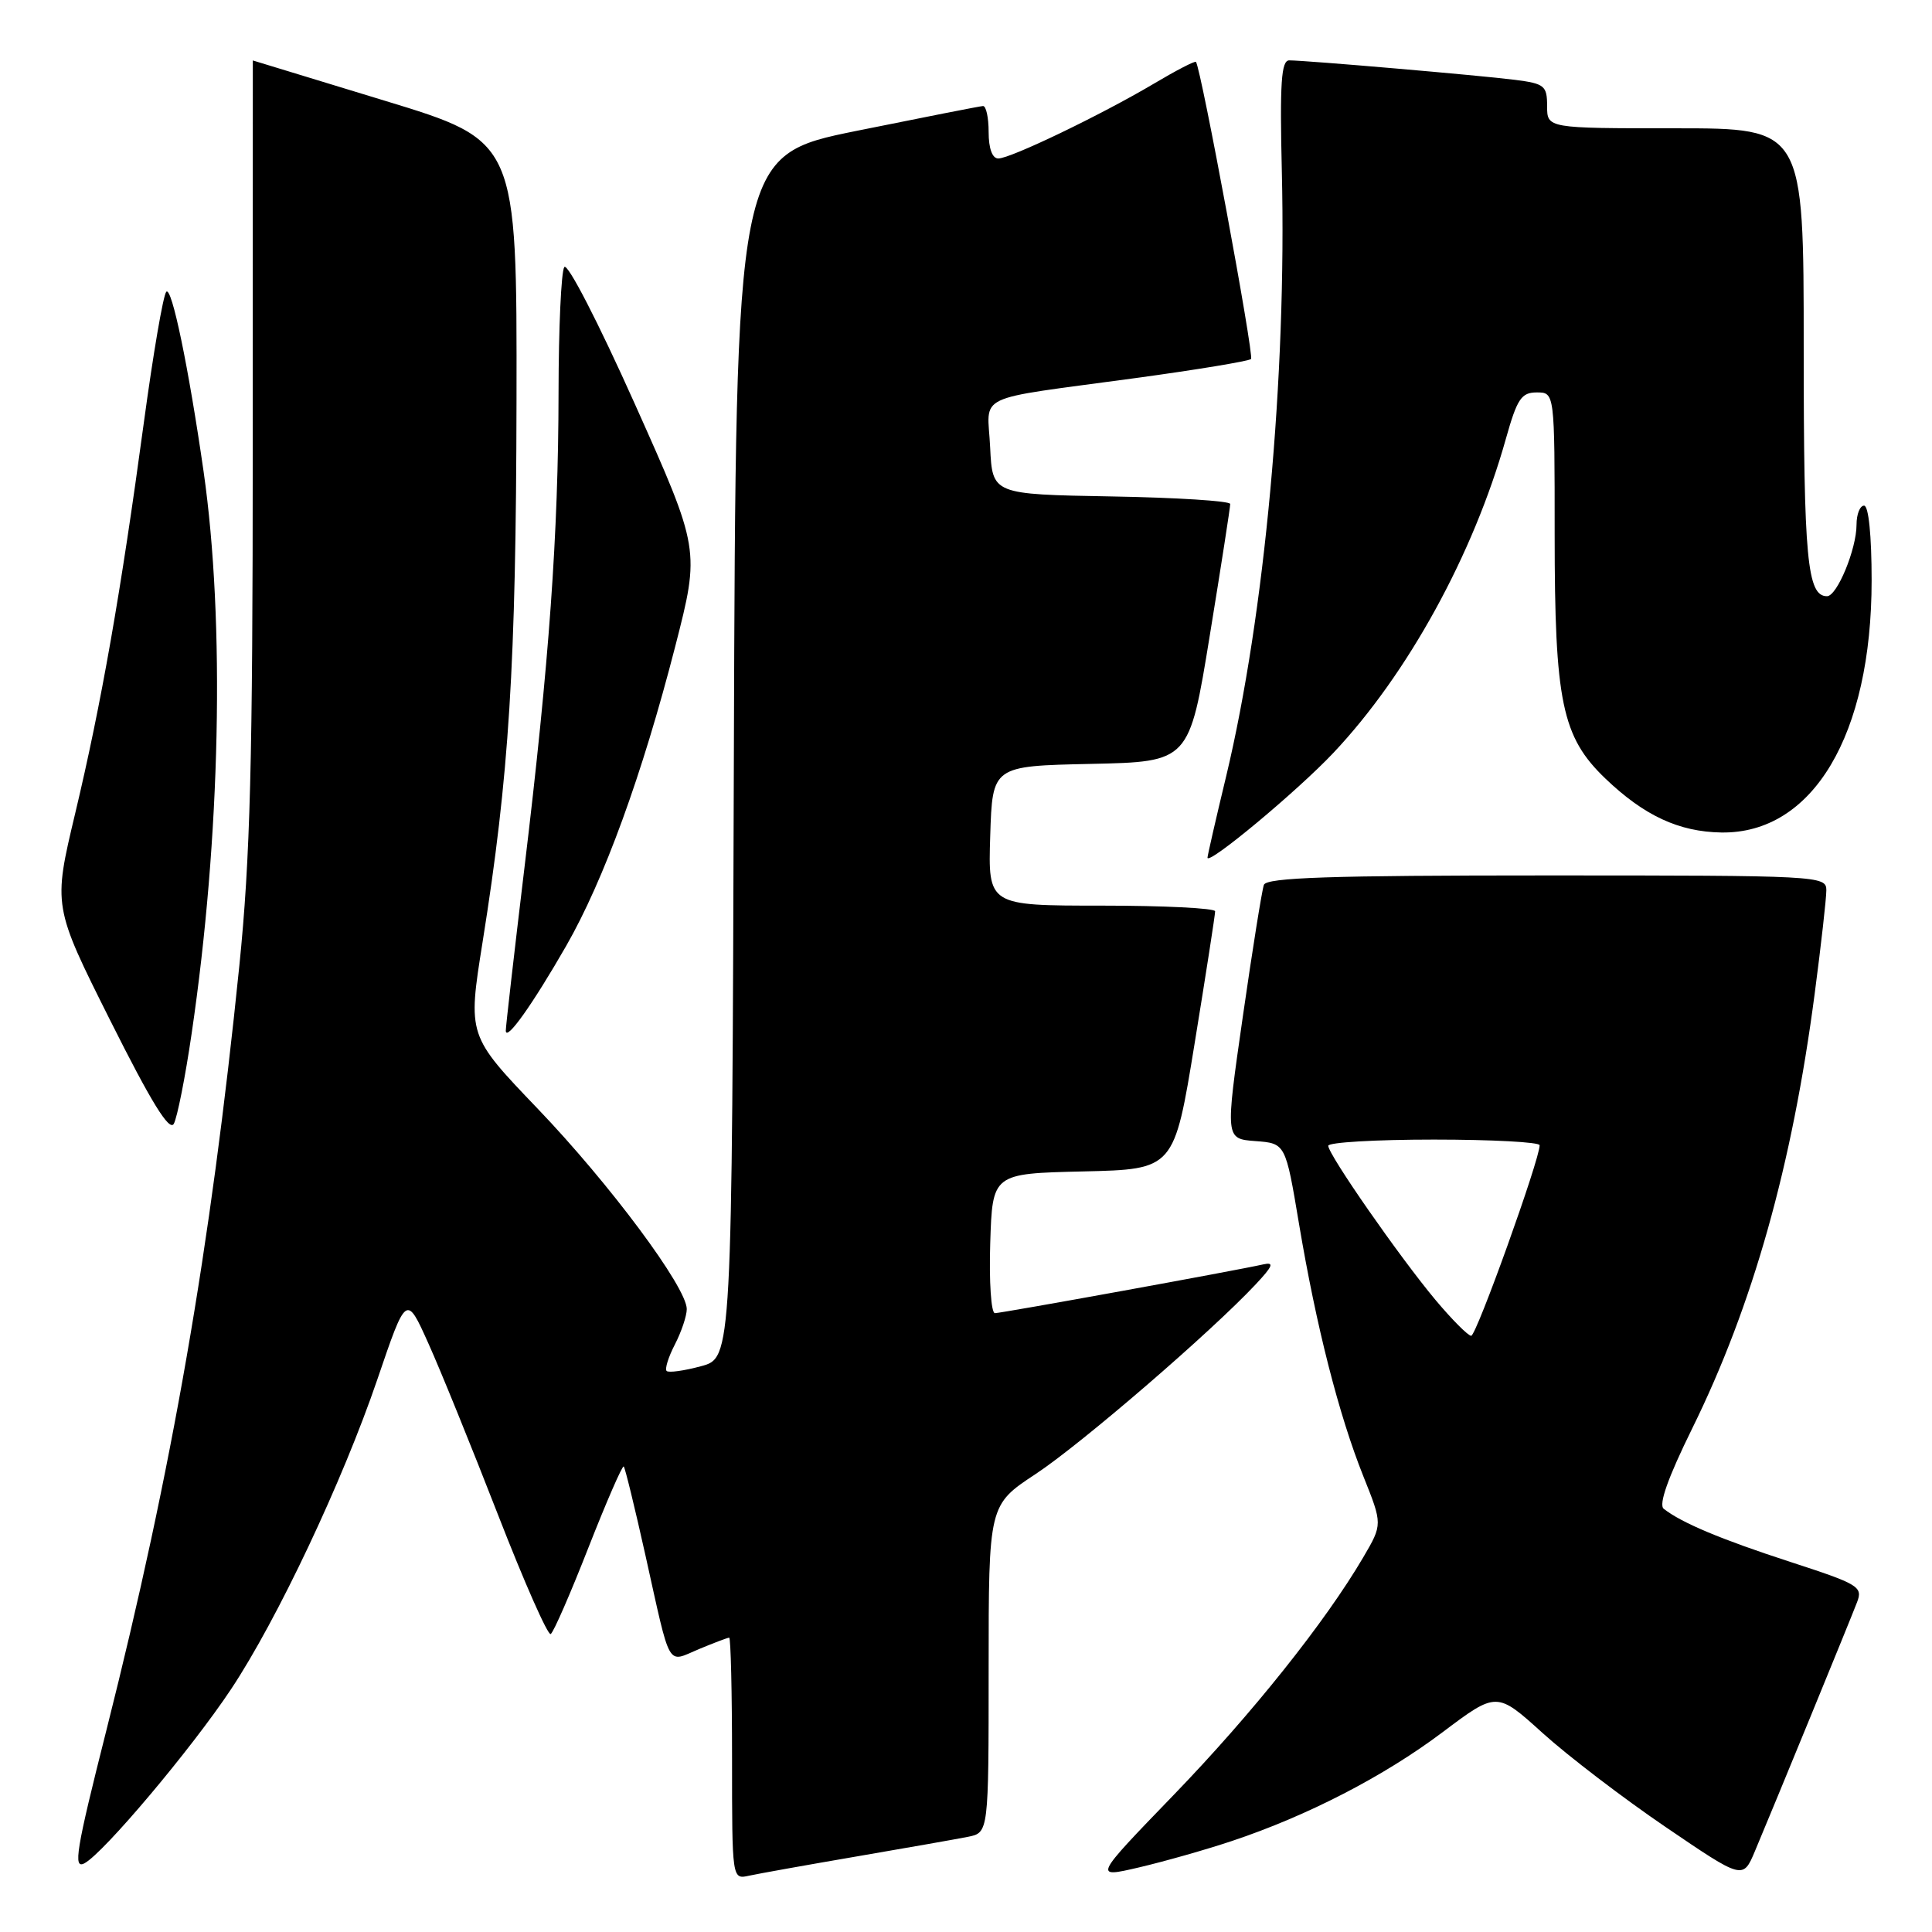 <?xml version="1.0" encoding="UTF-8" standalone="no"?>
<!DOCTYPE svg PUBLIC "-//W3C//DTD SVG 1.1//EN" "http://www.w3.org/Graphics/SVG/1.1/DTD/svg11.dtd" >
<svg xmlns="http://www.w3.org/2000/svg" xmlns:xlink="http://www.w3.org/1999/xlink" version="1.1" viewBox="0 0 256 256">
 <g >
 <path fill="currentColor"
d=" M 113.50 245.99 C 120.10 244.86 126.74 243.69 128.25 243.39 C 131.00 242.84 131.00 242.84 131.00 221.13 C 131.00 199.42 131.00 199.42 137.25 195.30 C 143.28 191.32 160.45 176.52 166.38 170.19 C 168.68 167.74 168.88 167.20 167.38 167.54 C 163.71 168.37 132.71 174.00 131.83 174.00 C 131.33 174.00 131.05 169.84 131.21 164.75 C 131.50 155.50 131.50 155.50 143.54 155.22 C 155.58 154.94 155.58 154.94 158.30 138.22 C 159.80 129.02 161.02 121.16 161.01 120.75 C 161.01 120.34 154.23 120.00 145.96 120.00 C 130.92 120.00 130.92 120.00 131.21 110.75 C 131.50 101.50 131.50 101.50 144.54 101.22 C 157.58 100.94 157.58 100.94 160.30 84.22 C 161.80 75.03 163.02 67.17 163.01 66.78 C 163.01 66.38 155.91 65.93 147.25 65.78 C 131.50 65.50 131.50 65.50 131.20 59.28 C 130.86 52.01 128.63 53.07 150.37 50.11 C 158.55 49.00 165.48 47.85 165.77 47.57 C 166.20 47.13 159.15 9.09 158.47 8.20 C 158.34 8.04 155.83 9.34 152.87 11.10 C 145.88 15.24 133.91 21.00 132.28 21.00 C 131.48 21.00 131.00 19.67 131.00 17.50 C 131.00 15.57 130.66 14.02 130.25 14.05 C 129.84 14.07 122.30 15.56 113.50 17.34 C 97.50 20.59 97.50 20.59 97.24 100.26 C 96.99 179.93 96.99 179.93 92.89 181.03 C 90.64 181.64 88.59 181.92 88.33 181.66 C 88.07 181.40 88.56 179.82 89.43 178.14 C 90.29 176.47 91.00 174.36 91.00 173.46 C 91.00 170.59 80.81 156.89 71.24 146.90 C 61.97 137.22 61.97 137.22 63.94 124.86 C 67.47 102.74 68.38 88.25 68.44 53.09 C 68.50 18.68 68.50 18.68 51.00 13.35 C 41.38 10.42 33.50 8.02 33.50 8.01 C 33.50 8.00 33.50 31.06 33.49 59.25 C 33.49 101.15 33.16 113.69 31.71 128.00 C 27.90 165.44 22.81 194.73 14.12 229.18 C 10.06 245.24 9.66 247.72 11.20 246.89 C 13.74 245.53 25.34 231.76 30.60 223.85 C 36.71 214.67 45.40 196.27 50.00 182.78 C 53.84 171.50 53.84 171.50 56.76 178.00 C 58.37 181.57 62.52 191.80 65.99 200.72 C 69.46 209.64 72.60 216.75 72.97 216.52 C 73.35 216.29 75.60 211.12 77.98 205.04 C 80.37 198.96 82.47 194.13 82.65 194.32 C 82.83 194.50 84.12 199.79 85.52 206.07 C 88.94 221.44 88.30 220.32 92.60 218.52 C 94.60 217.69 96.41 217.00 96.62 217.00 C 96.83 217.00 97.00 224.21 97.00 233.02 C 97.00 249.04 97.00 249.04 99.25 248.54 C 100.49 248.27 106.90 247.12 113.50 245.99 Z  M 163.24 243.94 C 173.25 240.60 183.36 235.38 191.12 229.55 C 198.32 224.13 198.32 224.13 204.41 229.64 C 207.76 232.67 215.10 238.28 220.72 242.10 C 230.95 249.06 230.95 249.06 232.54 245.28 C 235.12 239.16 245.16 214.69 246.07 212.30 C 246.86 210.25 246.30 209.91 237.22 206.96 C 228.03 203.97 222.79 201.77 220.45 199.92 C 219.75 199.36 221.02 195.79 224.22 189.29 C 232.25 172.99 237.47 154.45 240.46 131.63 C 241.31 125.18 242.00 119.02 242.00 117.95 C 242.00 116.05 241.01 116.00 204.97 116.00 C 176.26 116.00 167.83 116.28 167.47 117.25 C 167.22 117.94 165.96 125.79 164.68 134.70 C 162.35 150.90 162.35 150.90 166.35 151.20 C 170.34 151.50 170.34 151.50 172.13 162.19 C 174.41 175.76 177.40 187.48 180.65 195.61 C 183.20 201.98 183.20 201.98 180.64 206.35 C 175.62 214.91 165.90 227.10 155.47 237.89 C 144.88 248.85 144.88 248.85 150.93 247.44 C 154.26 246.66 159.80 245.09 163.24 243.94 Z  M 25.39 136.97 C 29.22 110.96 29.83 82.41 26.98 62.50 C 24.99 48.67 22.75 37.85 22.03 38.67 C 21.62 39.13 20.29 46.92 19.06 56.00 C 16.01 78.53 13.43 93.24 9.96 107.79 C 7.03 120.09 7.03 120.09 14.62 135.24 C 20.01 146.00 22.44 149.96 23.03 148.91 C 23.48 148.10 24.55 142.73 25.39 136.97 Z  M 75.01 125.36 C 80.02 116.62 85.09 102.69 89.47 85.66 C 92.76 72.83 92.76 72.83 84.13 53.55 C 79.28 42.72 75.18 34.76 74.77 35.39 C 74.36 36.00 74.02 43.47 74.01 52.00 C 73.99 70.75 72.77 87.77 69.48 115.08 C 68.12 126.40 67.01 136.08 67.02 136.58 C 67.06 138.04 70.55 133.12 75.01 125.36 Z  M 176.69 99.75 C 186.53 89.32 195.25 73.44 199.54 58.13 C 201.03 52.83 201.59 52.00 203.63 52.00 C 206.00 52.00 206.00 52.00 206.00 70.82 C 206.00 93.00 206.96 97.64 212.72 103.16 C 217.86 108.08 222.46 110.22 228.09 110.31 C 240.20 110.49 248.00 97.41 248.00 76.91 C 248.00 70.97 247.60 67.00 247.00 67.00 C 246.45 67.00 246.00 68.14 246.00 69.53 C 246.00 72.76 243.42 79.00 242.09 79.00 C 239.46 79.00 239.00 74.09 239.00 46.07 C 239.00 17.00 239.00 17.00 222.00 17.00 C 205.00 17.00 205.00 17.00 205.00 14.06 C 205.00 11.36 204.66 11.08 200.75 10.58 C 196.20 10.00 173.04 8.00 170.83 8.00 C 169.77 8.00 169.57 10.98 169.85 22.75 C 170.50 49.84 167.58 81.53 162.48 102.83 C 161.11 108.51 160.00 113.38 160.00 113.64 C 160.00 114.73 171.89 104.84 176.69 99.75 Z  M 190.21 172.25 C 185.45 166.56 176.00 152.98 176.00 151.82 C 176.00 151.37 182.30 151.00 190.00 151.00 C 197.70 151.00 204.01 151.34 204.01 151.75 C 204.04 153.57 195.63 177.00 194.94 177.00 C 194.53 177.00 192.40 174.86 190.21 172.25 Z "/>
</g>
</svg>